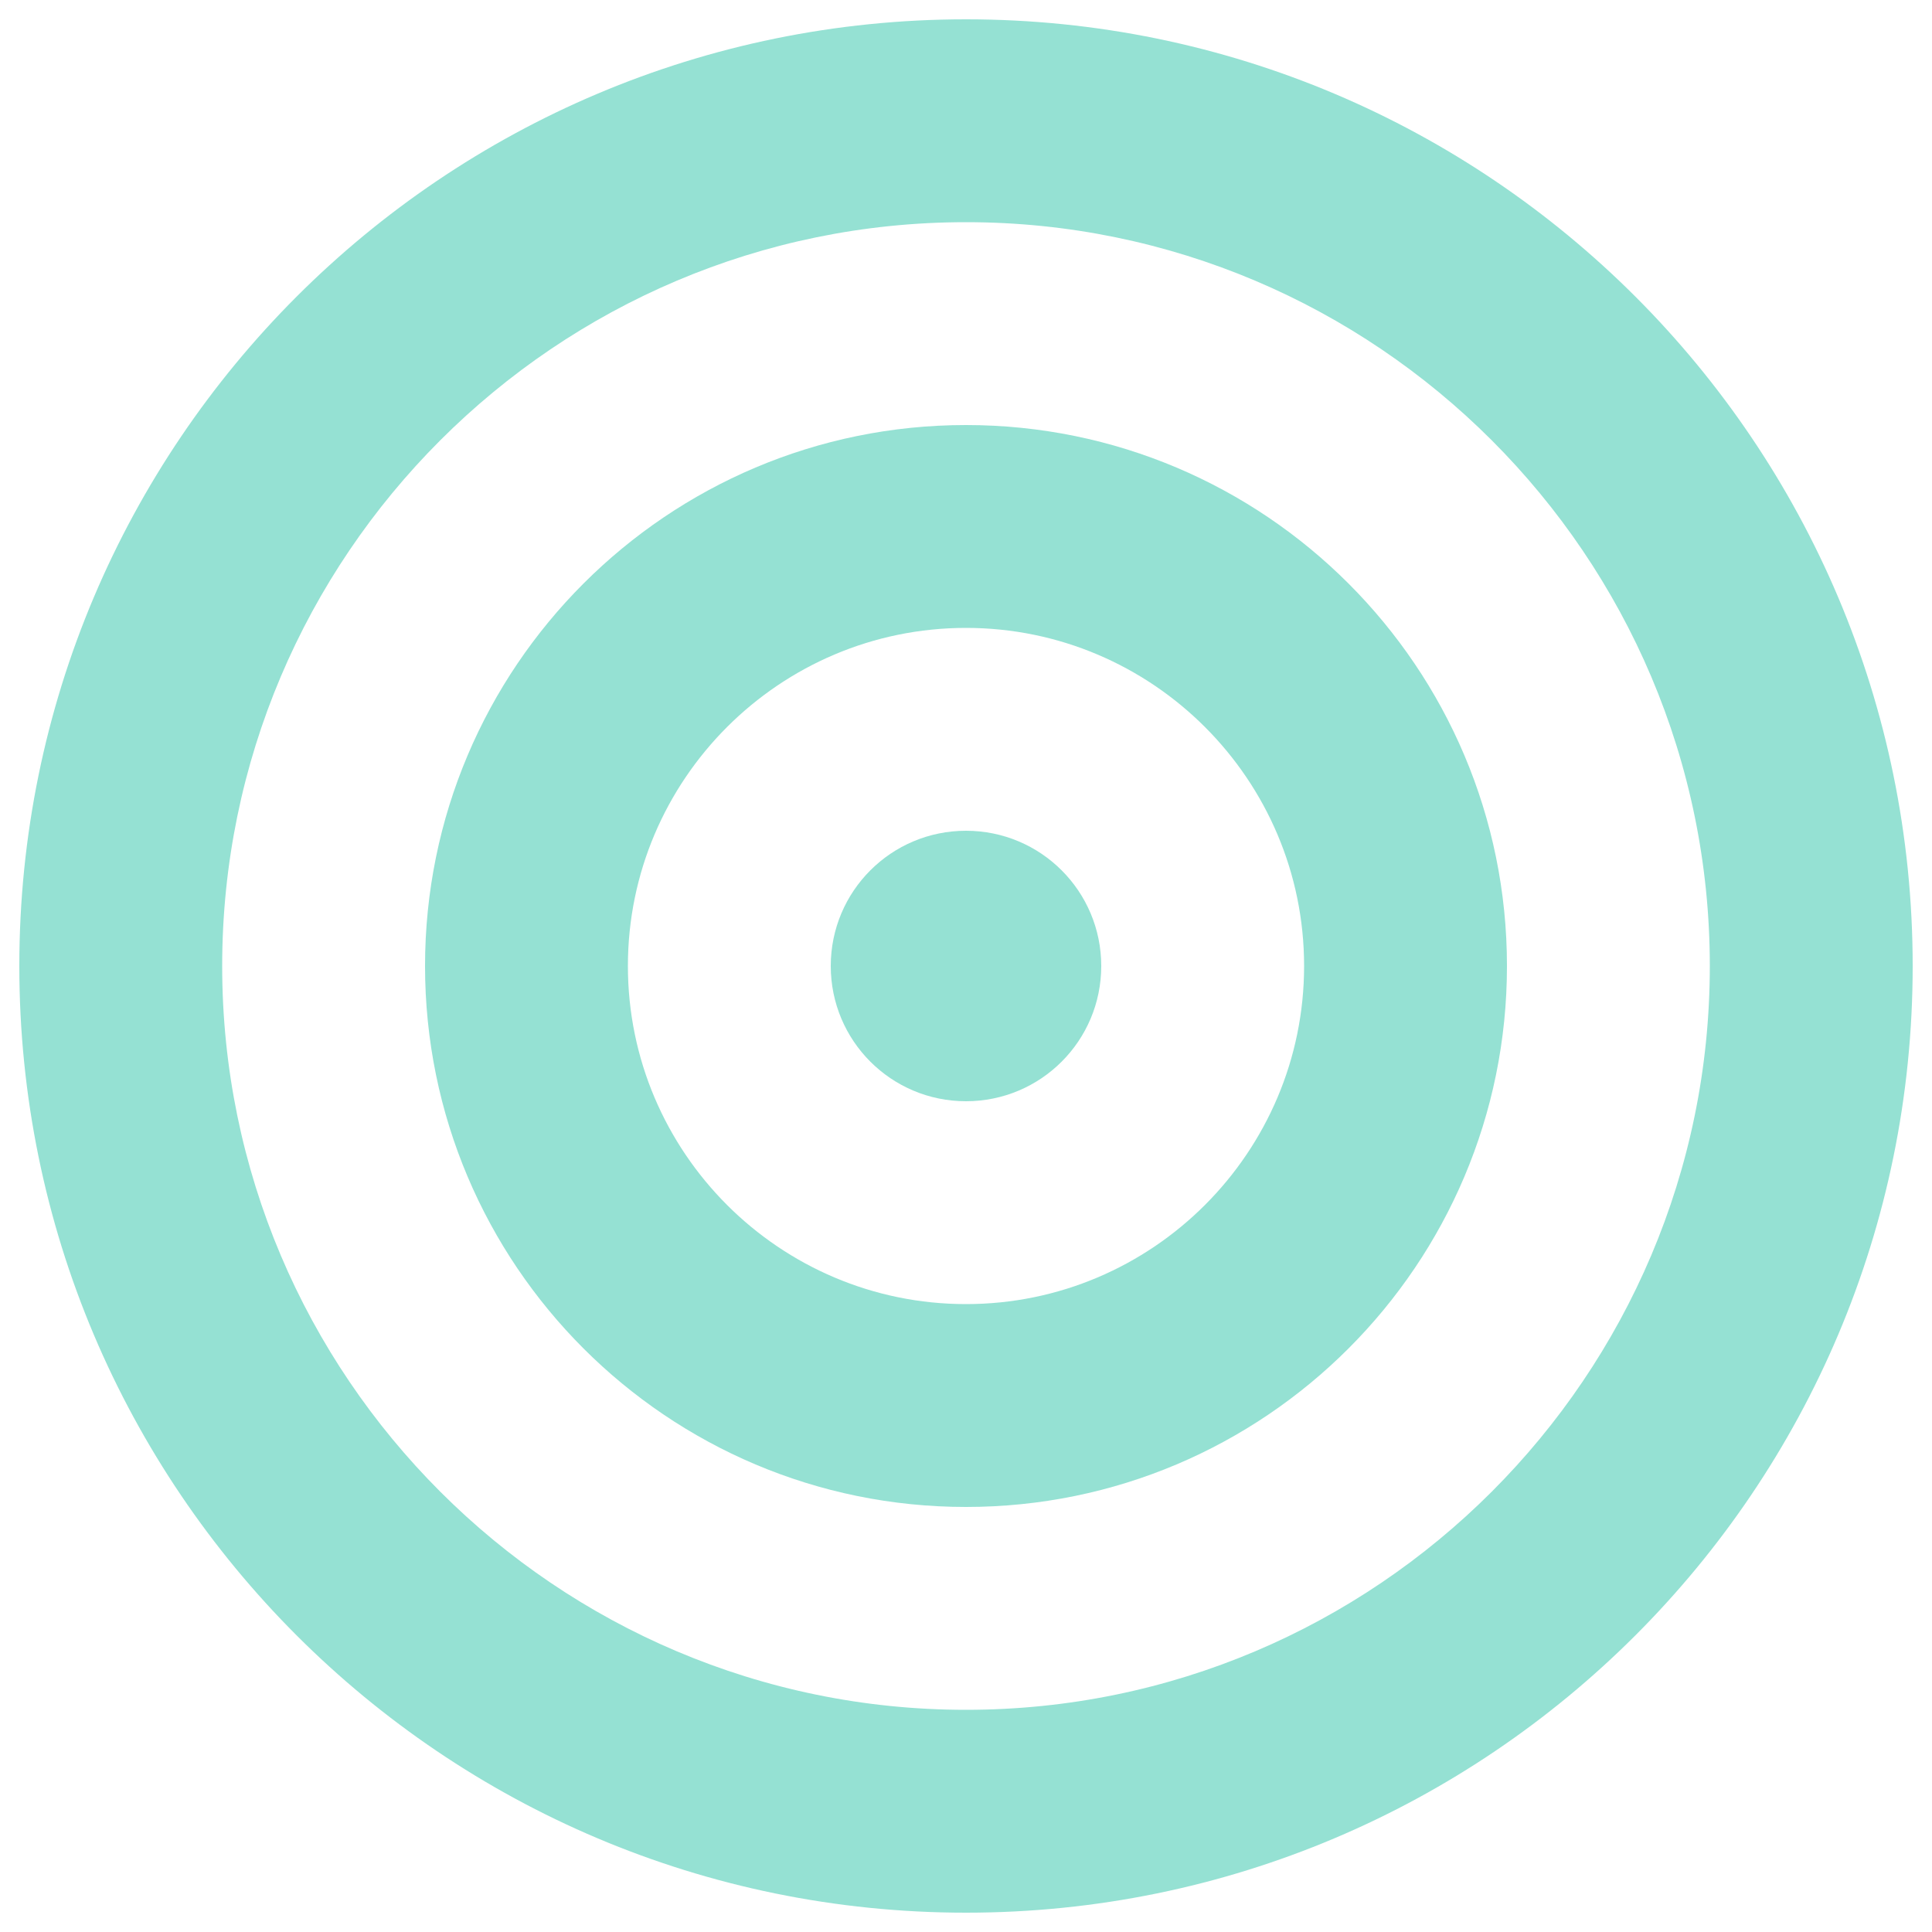 <?xml version="1.0" encoding="utf-8"?>
<!-- Svg Vector Icons : http://www.onlinewebfonts.com/icon -->
<!DOCTYPE svg PUBLIC "-//W3C//DTD SVG 1.1//EN" "http://www.w3.org/Graphics/SVG/1.1/DTD/svg11.dtd">
<svg version="1.1" xmlns="http://www.w3.org/2000/svg" xmlns:xlink="http://www.w3.org/1999/xlink" x="0px" y="0px" viewBox="0 0 1000 1000" enable-background="new 0 0 1000 1000" xml:space="preserve">
<g><path d="M500,115c212.3,0,385,172.7,385,385c0,212.3-172.7,385-385,385c-212.3,0-385-172.7-385-385C115,287.7,287.7,115,500,115 M500,10C229.4,10,10,229.4,10,500c0,270.6,219.4,490,490,490c270.6,0,490-219.4,490-490C990,229.4,770.6,10,500,10L500,10z" style="fill:#95e1d3"/><path d="M500,325c96.5,0,175,78.5,175,175c0,96.5-78.5,175-175,175s-175-78.5-175-175C325,403.5,403.5,325,500,325 M500,220c-154.6,0-280,125.4-280,280c0,154.6,125.4,280,280,280c154.6,0,280-125.4,280-280C780,345.4,654.6,220,500,220L500,220z" style="fill:#95e1d3"/><path d="M570,500c0,38.7-31.3,70-70,70c-38.7,0-70-31.3-70-70c0-38.7,31.3-70,70-70C538.7,430,570,461.3,570,500z" style="fill:#95e1d3"/></g>
</svg>